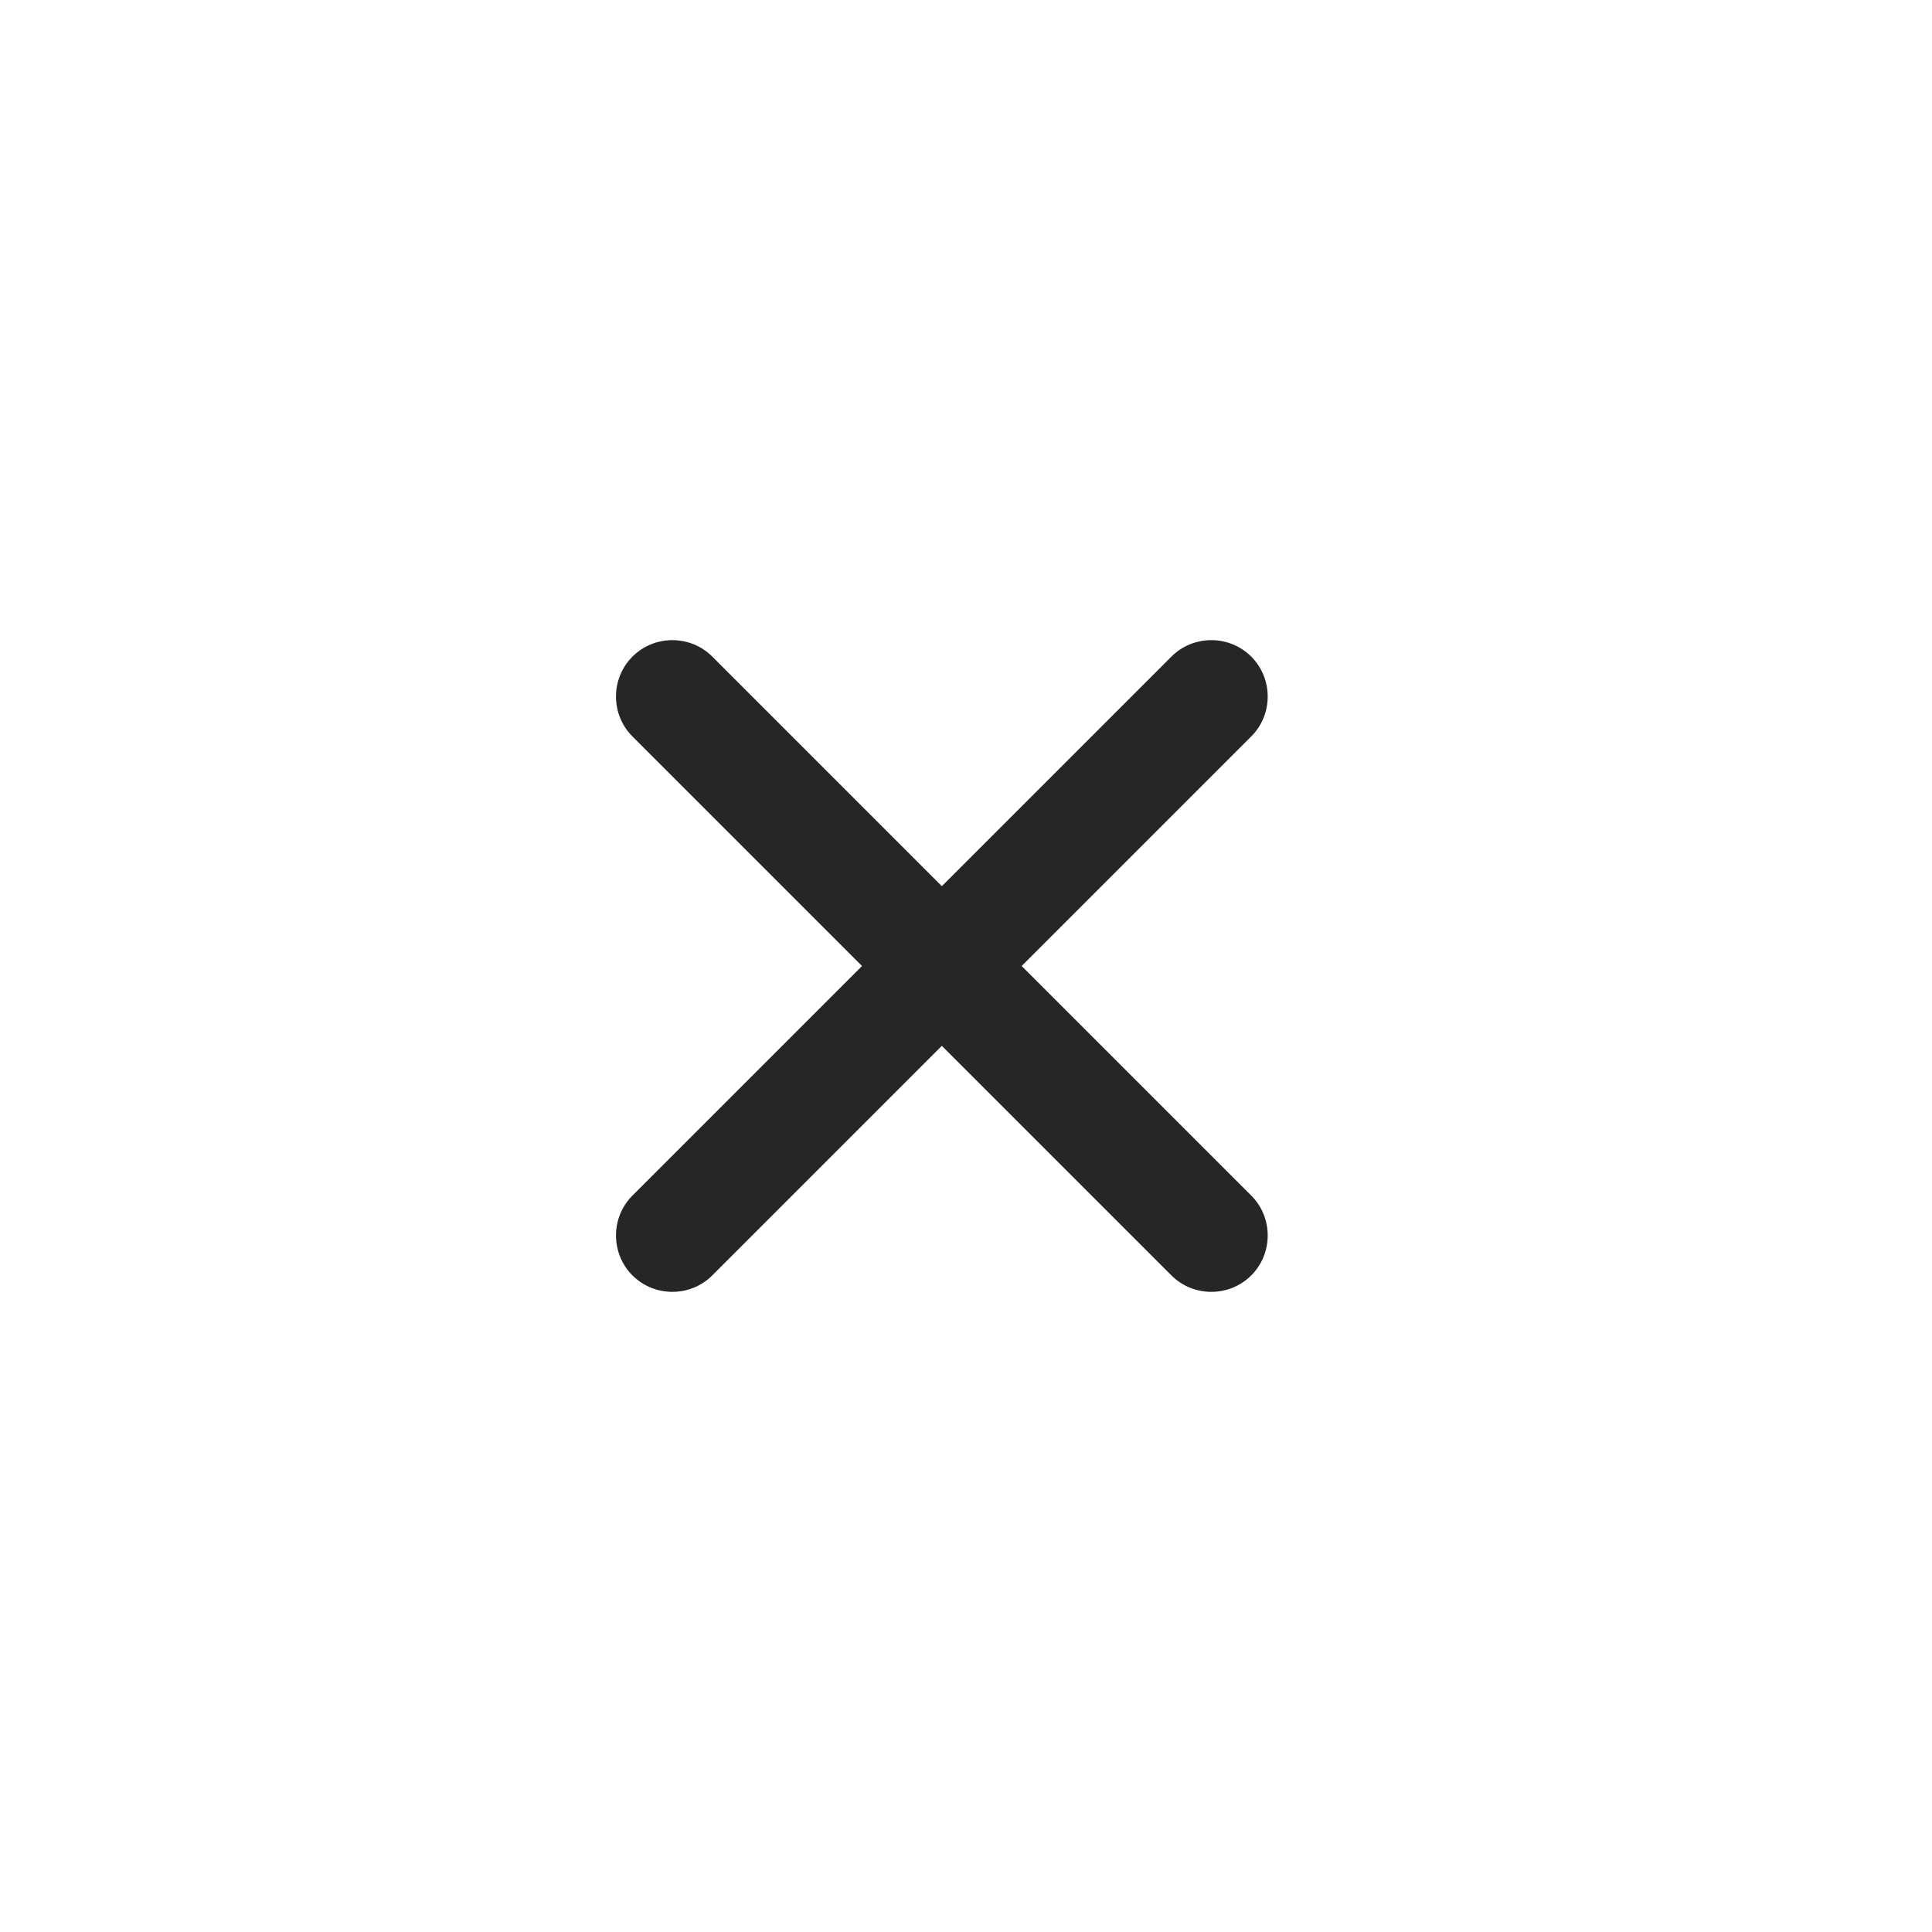 <svg width="34" height="34" viewBox="0 0 34 34" fill="none" xmlns="http://www.w3.org/2000/svg">
<path d="M20.615 11.555L16.575 15.595L12.535 11.555C12.149 11.169 11.517 11.169 11.13 11.555C10.744 11.942 10.744 12.574 11.13 12.96L15.17 17L11.13 21.04C10.744 21.426 10.744 22.058 11.13 22.445C11.517 22.831 12.149 22.831 12.535 22.445L16.575 18.405L20.615 22.445C21.001 22.831 21.633 22.831 22.02 22.445C22.406 22.058 22.406 21.426 22.02 21.04L17.98 17L22.02 12.96C22.406 12.574 22.406 11.942 22.02 11.555C21.633 11.169 21.001 11.169 20.615 11.555Z" fill="#272525"/>
</svg>
